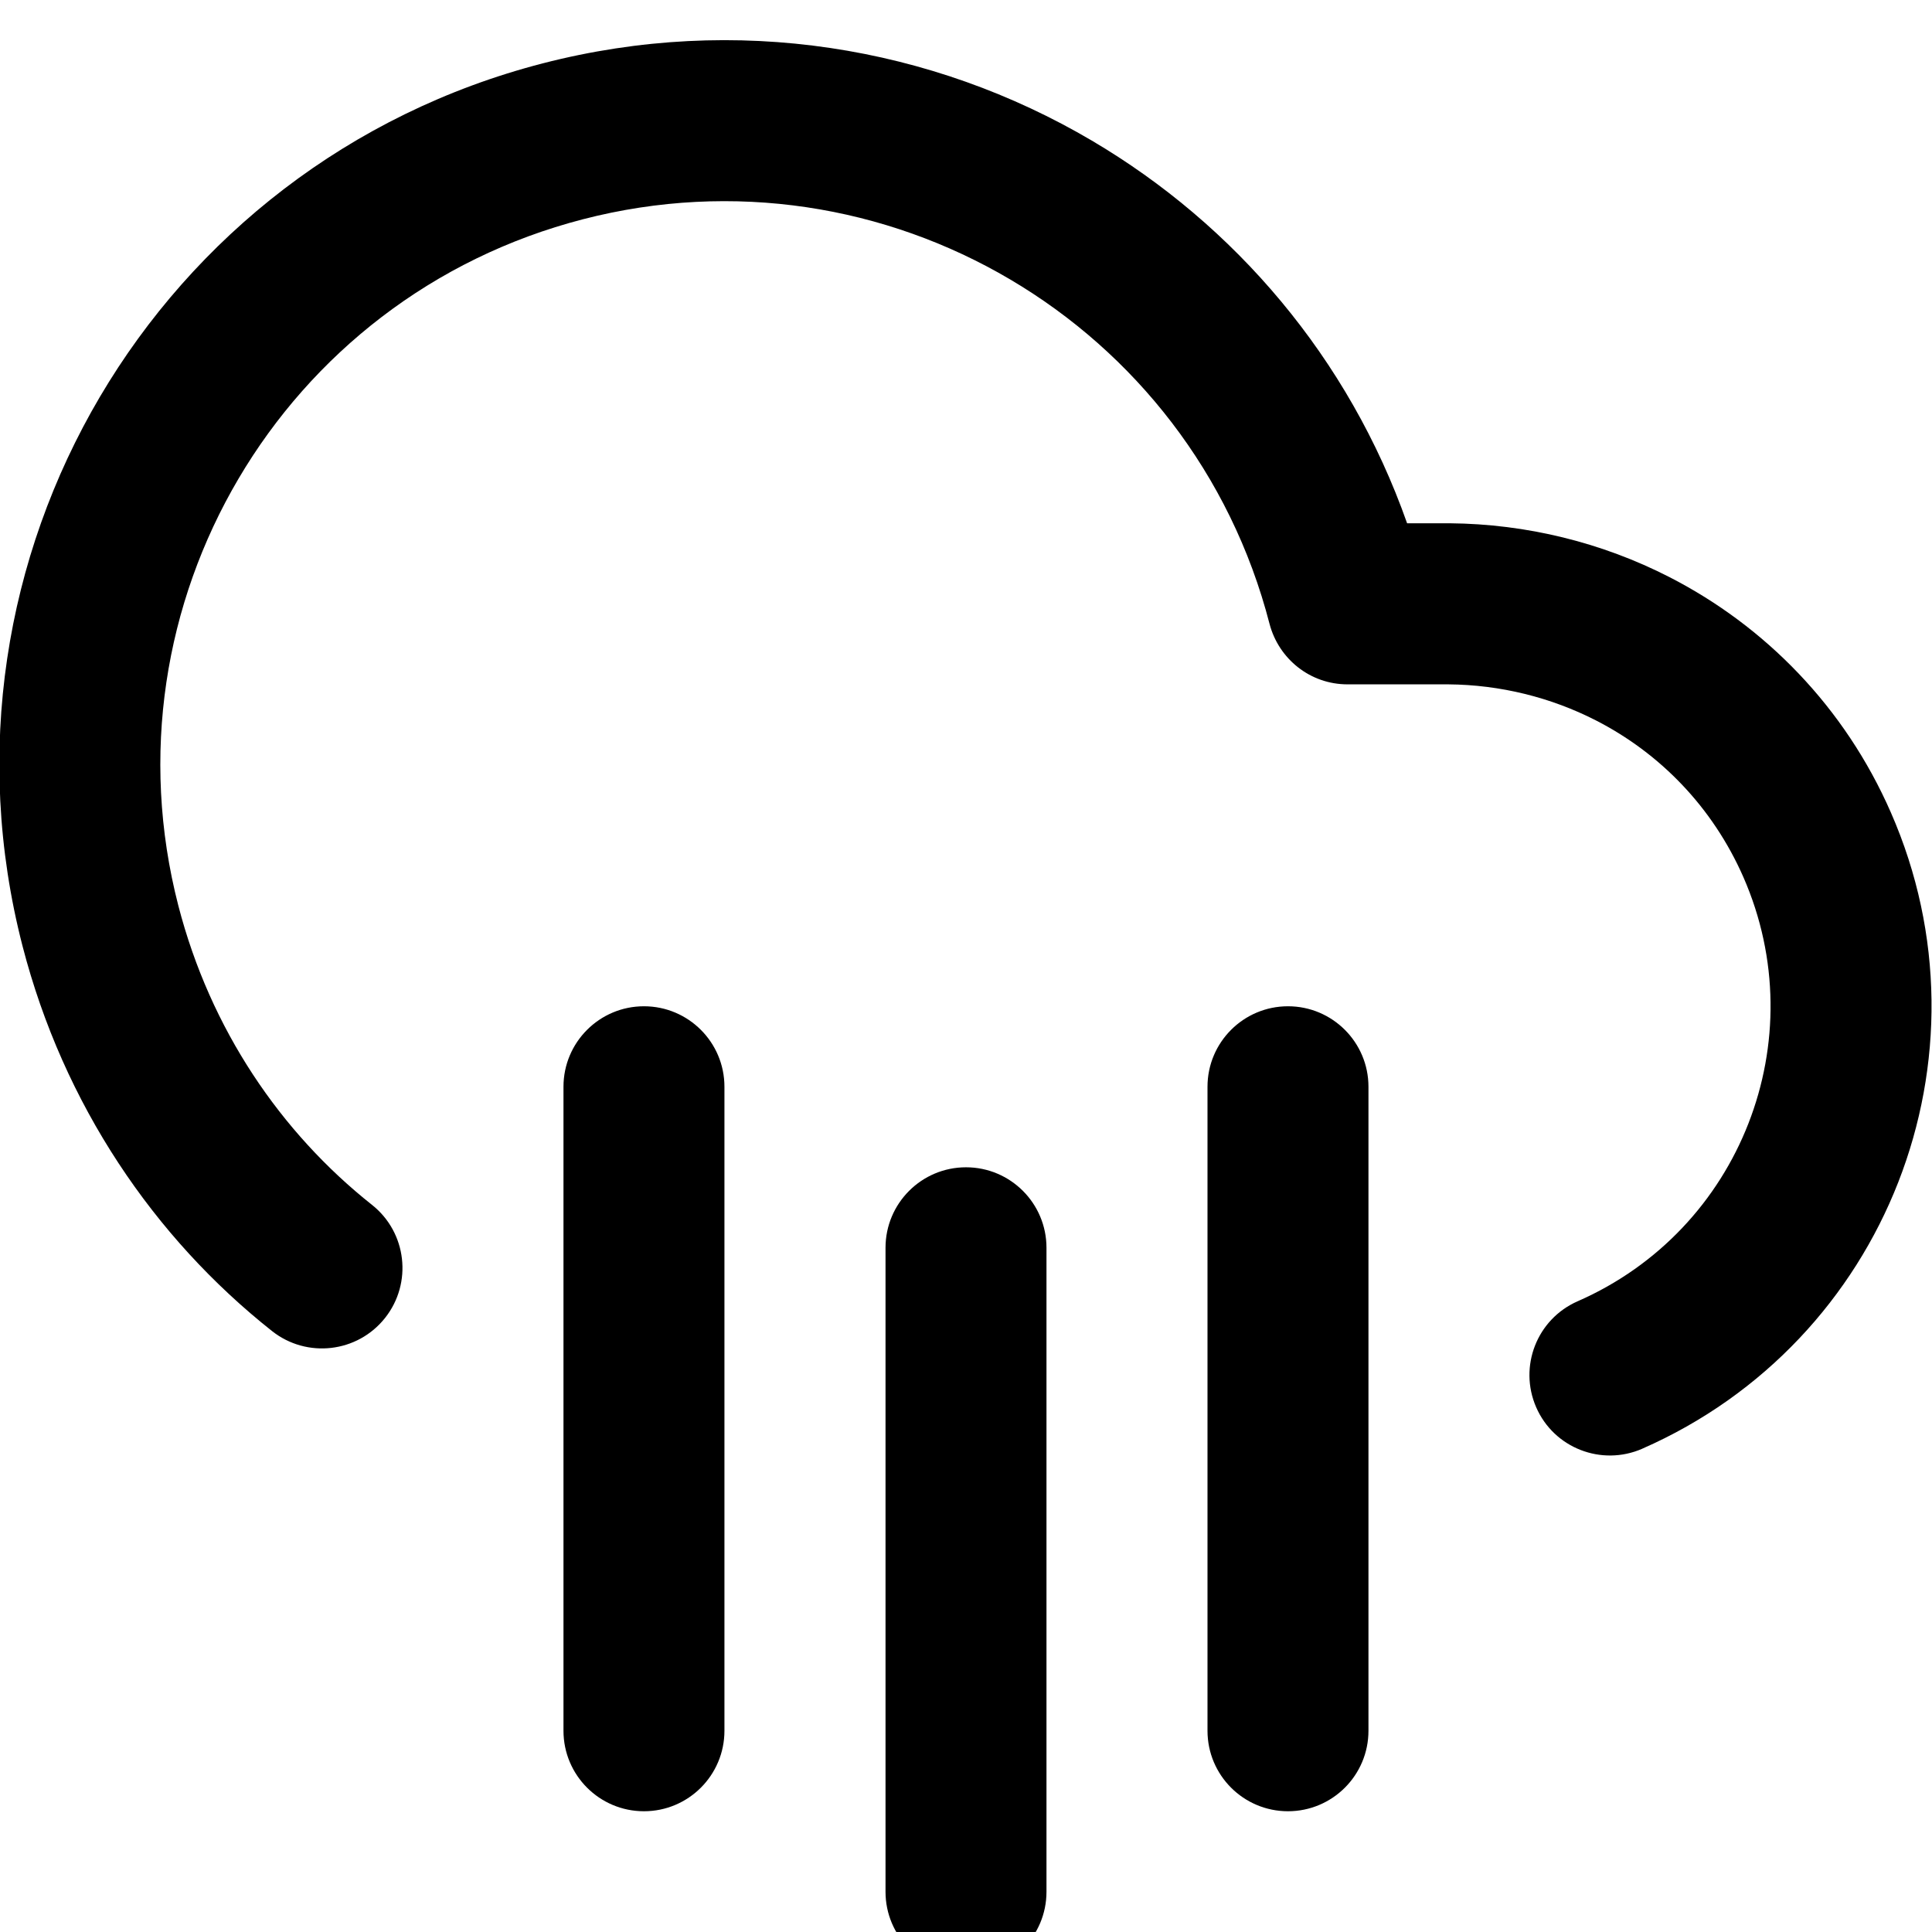 <!-- Generated by IcoMoon.io -->
<svg version="1.1" xmlns="http://www.w3.org/2000/svg" width="32" height="32" viewBox="0 0 32 32">
<title>cloud-rain</title>
<path d="M20 18v10.667c0 0.736 0.597 1.333 1.333 1.333s1.333-0.597 1.333-1.333v-10.667c0-0.736-0.597-1.333-1.333-1.333s-1.333 0.597-1.333 1.333zM9.333 18v10.667c0 0.736 0.597 1.333 1.333 1.333s1.333-0.597 1.333-1.333v-10.667c0-0.736-0.597-1.333-1.333-1.333s-1.333 0.597-1.333 1.333zM14.667 20.667v10.667c0 0.736 0.597 1.333 1.333 1.333s1.333-0.597 1.333-1.333v-10.667c0-0.736-0.597-1.333-1.333-1.333s-1.333 0.597-1.333 1.333zM27.201 23.995c2.023-0.887 3.497-2.511 4.241-4.416s0.763-4.099-0.123-6.121c-0.765-1.748-2.084-3.088-3.669-3.9-1.115-0.571-2.361-0.88-3.64-0.891h-0.704c-0.967-2.743-2.857-4.944-5.22-6.337-2.644-1.559-5.887-2.109-9.095-1.281s-5.779 2.881-7.337 5.525-2.109 5.887-1.281 9.095c0.679 2.627 2.179 4.831 4.132 6.377 0.577 0.457 1.416 0.36 1.873-0.217s0.36-1.416-0.217-1.873c-1.509-1.196-2.677-2.905-3.207-4.955-0.644-2.495-0.217-5.013 0.997-7.073s3.211-3.652 5.707-4.297 5.015-0.217 7.073 0.997 3.652 3.211 4.297 5.707c0.153 0.58 0.673 1 1.291 1h1.669c0.863 0.007 1.7 0.216 2.445 0.597 1.057 0.541 1.931 1.431 2.443 2.596 0.591 1.349 0.58 2.808 0.083 4.081s-1.479 2.353-2.828 2.944c-0.675 0.296-0.981 1.081-0.687 1.756s1.081 0.981 1.756 0.687z"></path>
</svg>
